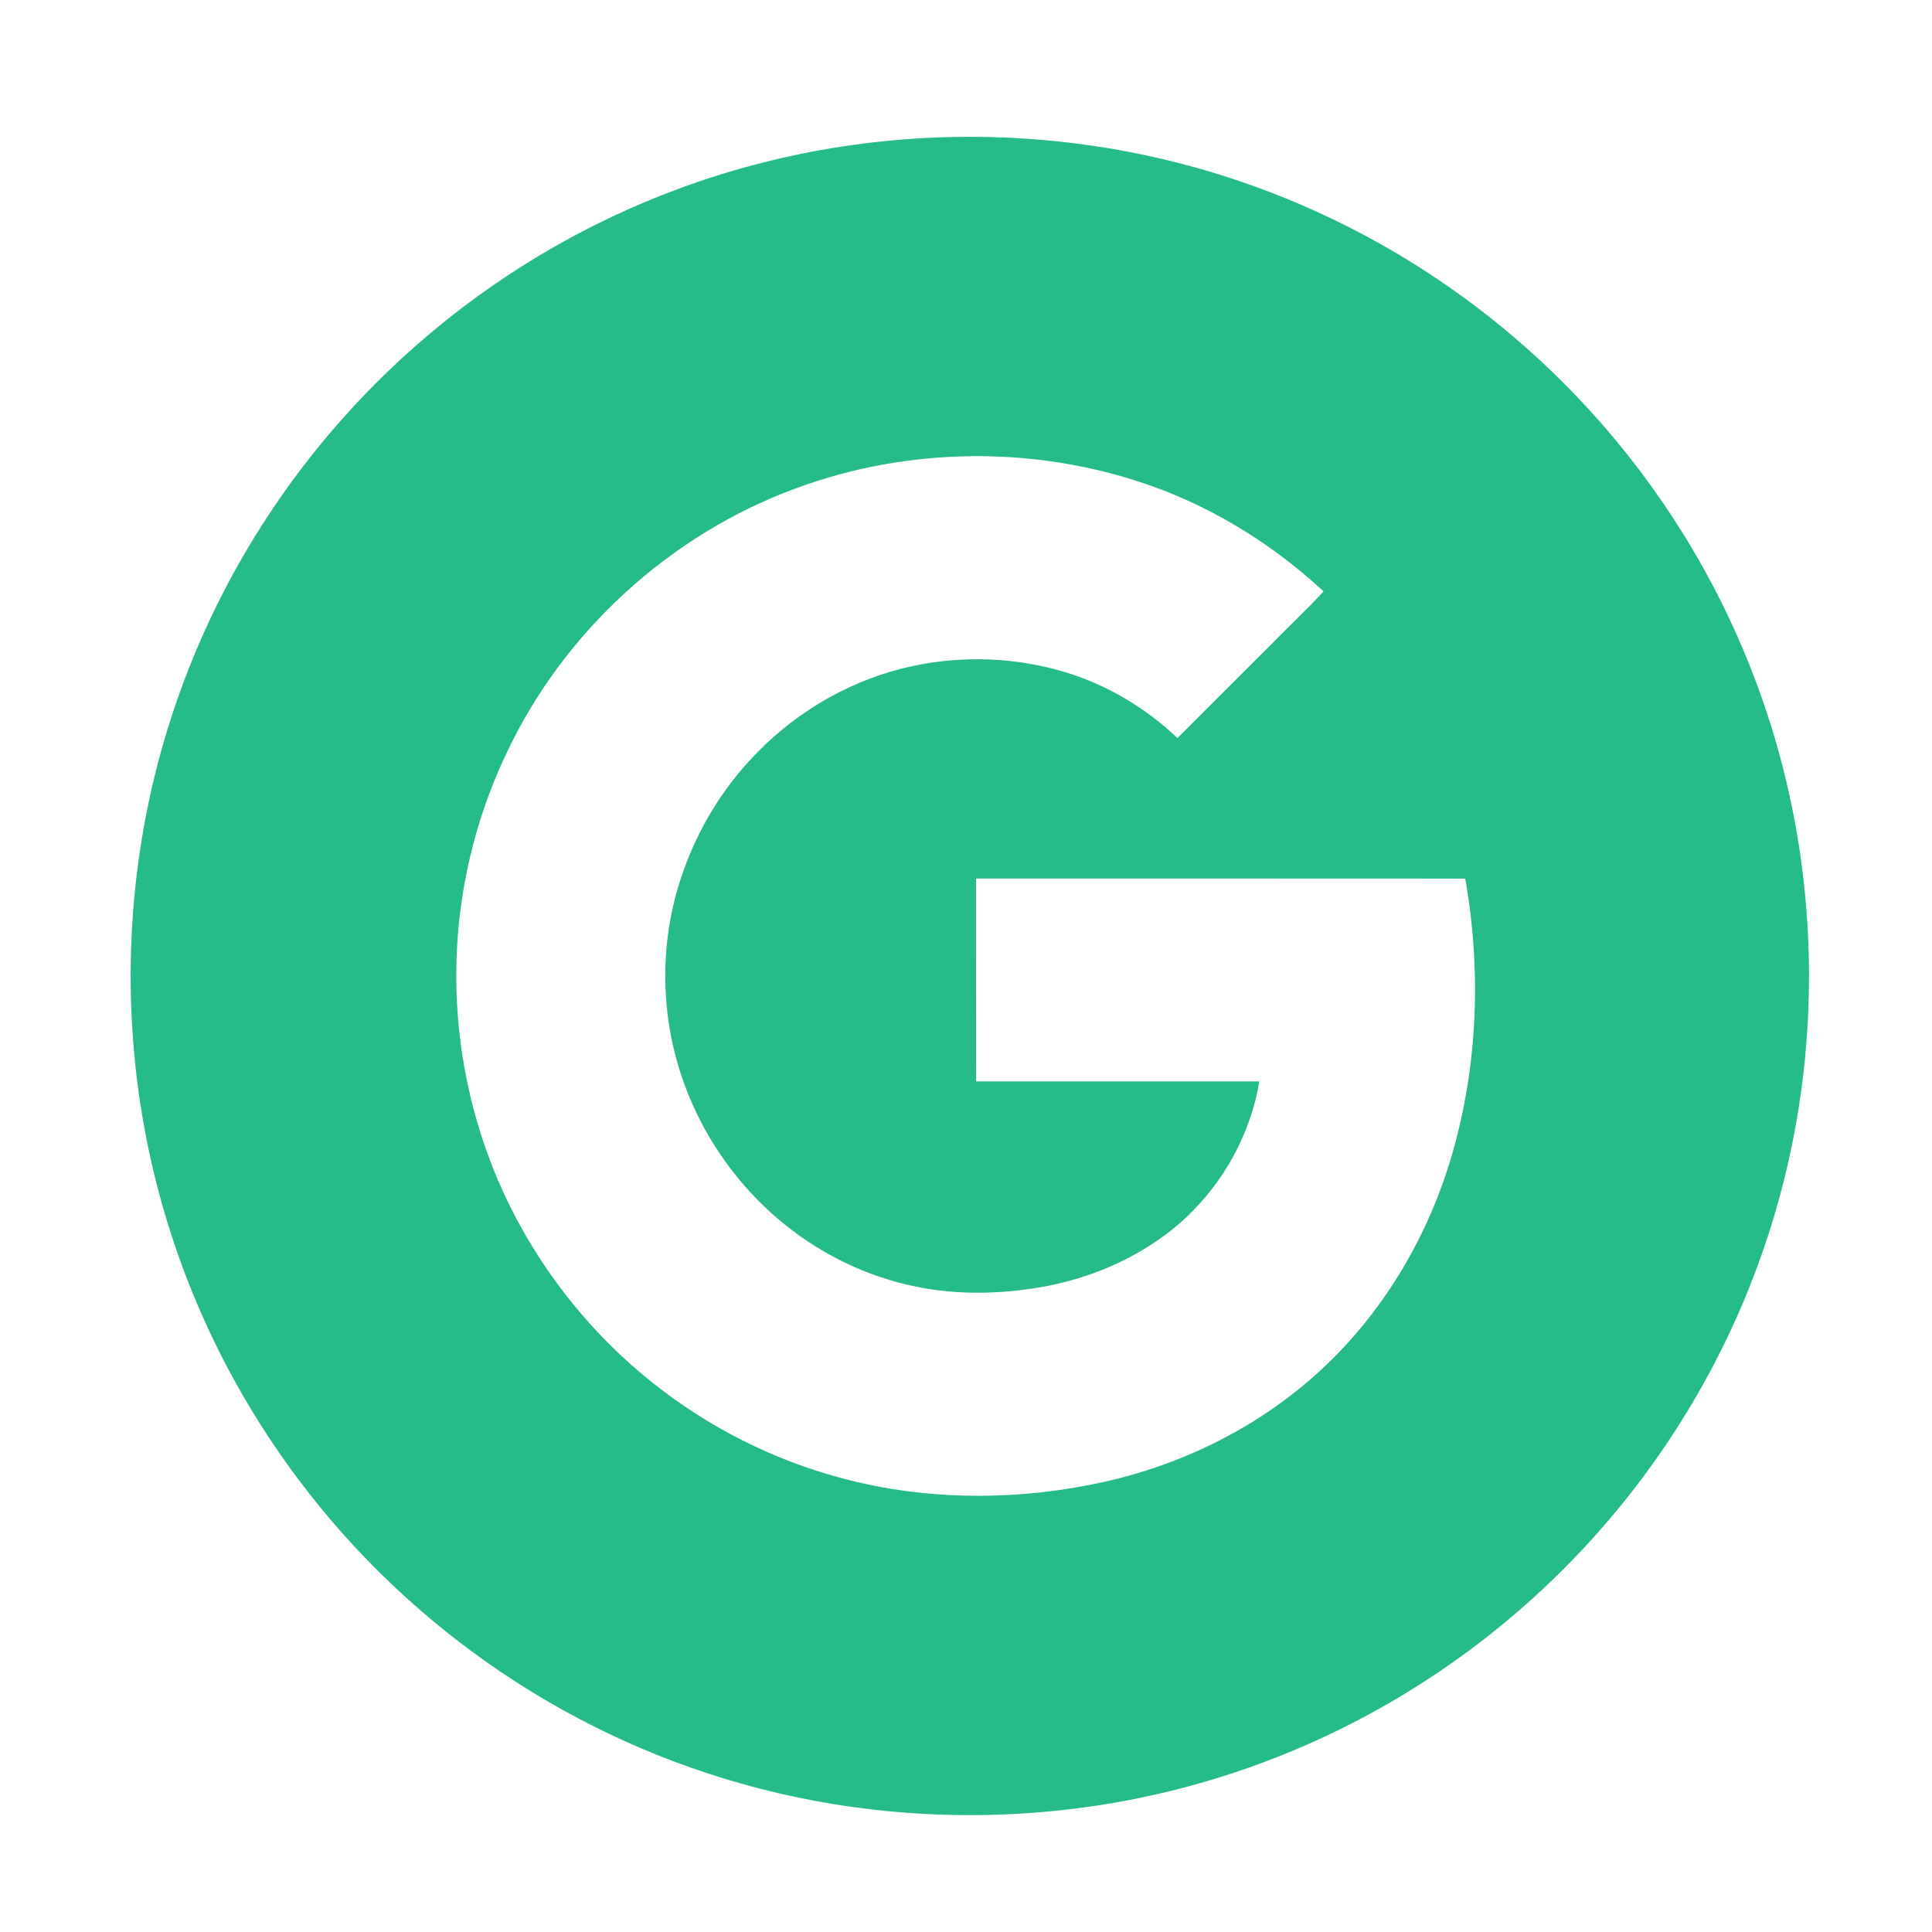 <svg width="30" height="30" viewBox="0 0 30 30" fill="none" xmlns="http://www.w3.org/2000/svg">
<path d="M15.06 2.125C7.863 2.125 2.029 7.96 2.029 15.155C2.029 22.352 7.863 28.185 15.06 28.185C22.256 28.185 28.09 22.352 28.09 15.155C28.09 7.96 22.256 2.125 15.06 2.125ZM22.547 17.928C22.178 19.198 21.481 20.381 20.504 21.279C19.58 22.132 18.423 22.716 17.2 22.998C15.846 23.306 14.415 23.314 13.07 22.953C12.005 22.67 11 22.162 10.137 21.474C9.223 20.748 8.47 19.822 7.944 18.779C7.136 17.182 6.887 15.313 7.244 13.56C7.386 12.856 7.622 12.172 7.945 11.531C8.874 9.671 10.55 8.2 12.518 7.526C14.264 6.921 16.22 6.935 17.955 7.573C18.918 7.927 19.8 8.487 20.552 9.183C20.301 9.456 20.028 9.711 19.768 9.977C19.273 10.471 18.779 10.967 18.283 11.461C17.792 10.992 17.193 10.636 16.543 10.438C15.778 10.207 14.954 10.175 14.173 10.342C13.26 10.537 12.414 11.014 11.762 11.681C11.234 12.215 10.832 12.872 10.591 13.584C10.243 14.593 10.245 15.717 10.589 16.727C10.925 17.72 11.581 18.602 12.439 19.205C12.976 19.584 13.591 19.853 14.236 19.981C14.87 20.11 15.527 20.096 16.162 19.987C16.794 19.877 17.406 19.644 17.939 19.285C18.788 18.719 19.386 17.799 19.555 16.792C18.09 16.792 16.623 16.792 15.157 16.792C15.155 15.743 15.157 14.692 15.156 13.642C17.688 13.642 20.22 13.641 22.752 13.643C23.004 15.062 22.949 16.541 22.547 17.928Z" fill="#26BB8B"/>
</svg>
